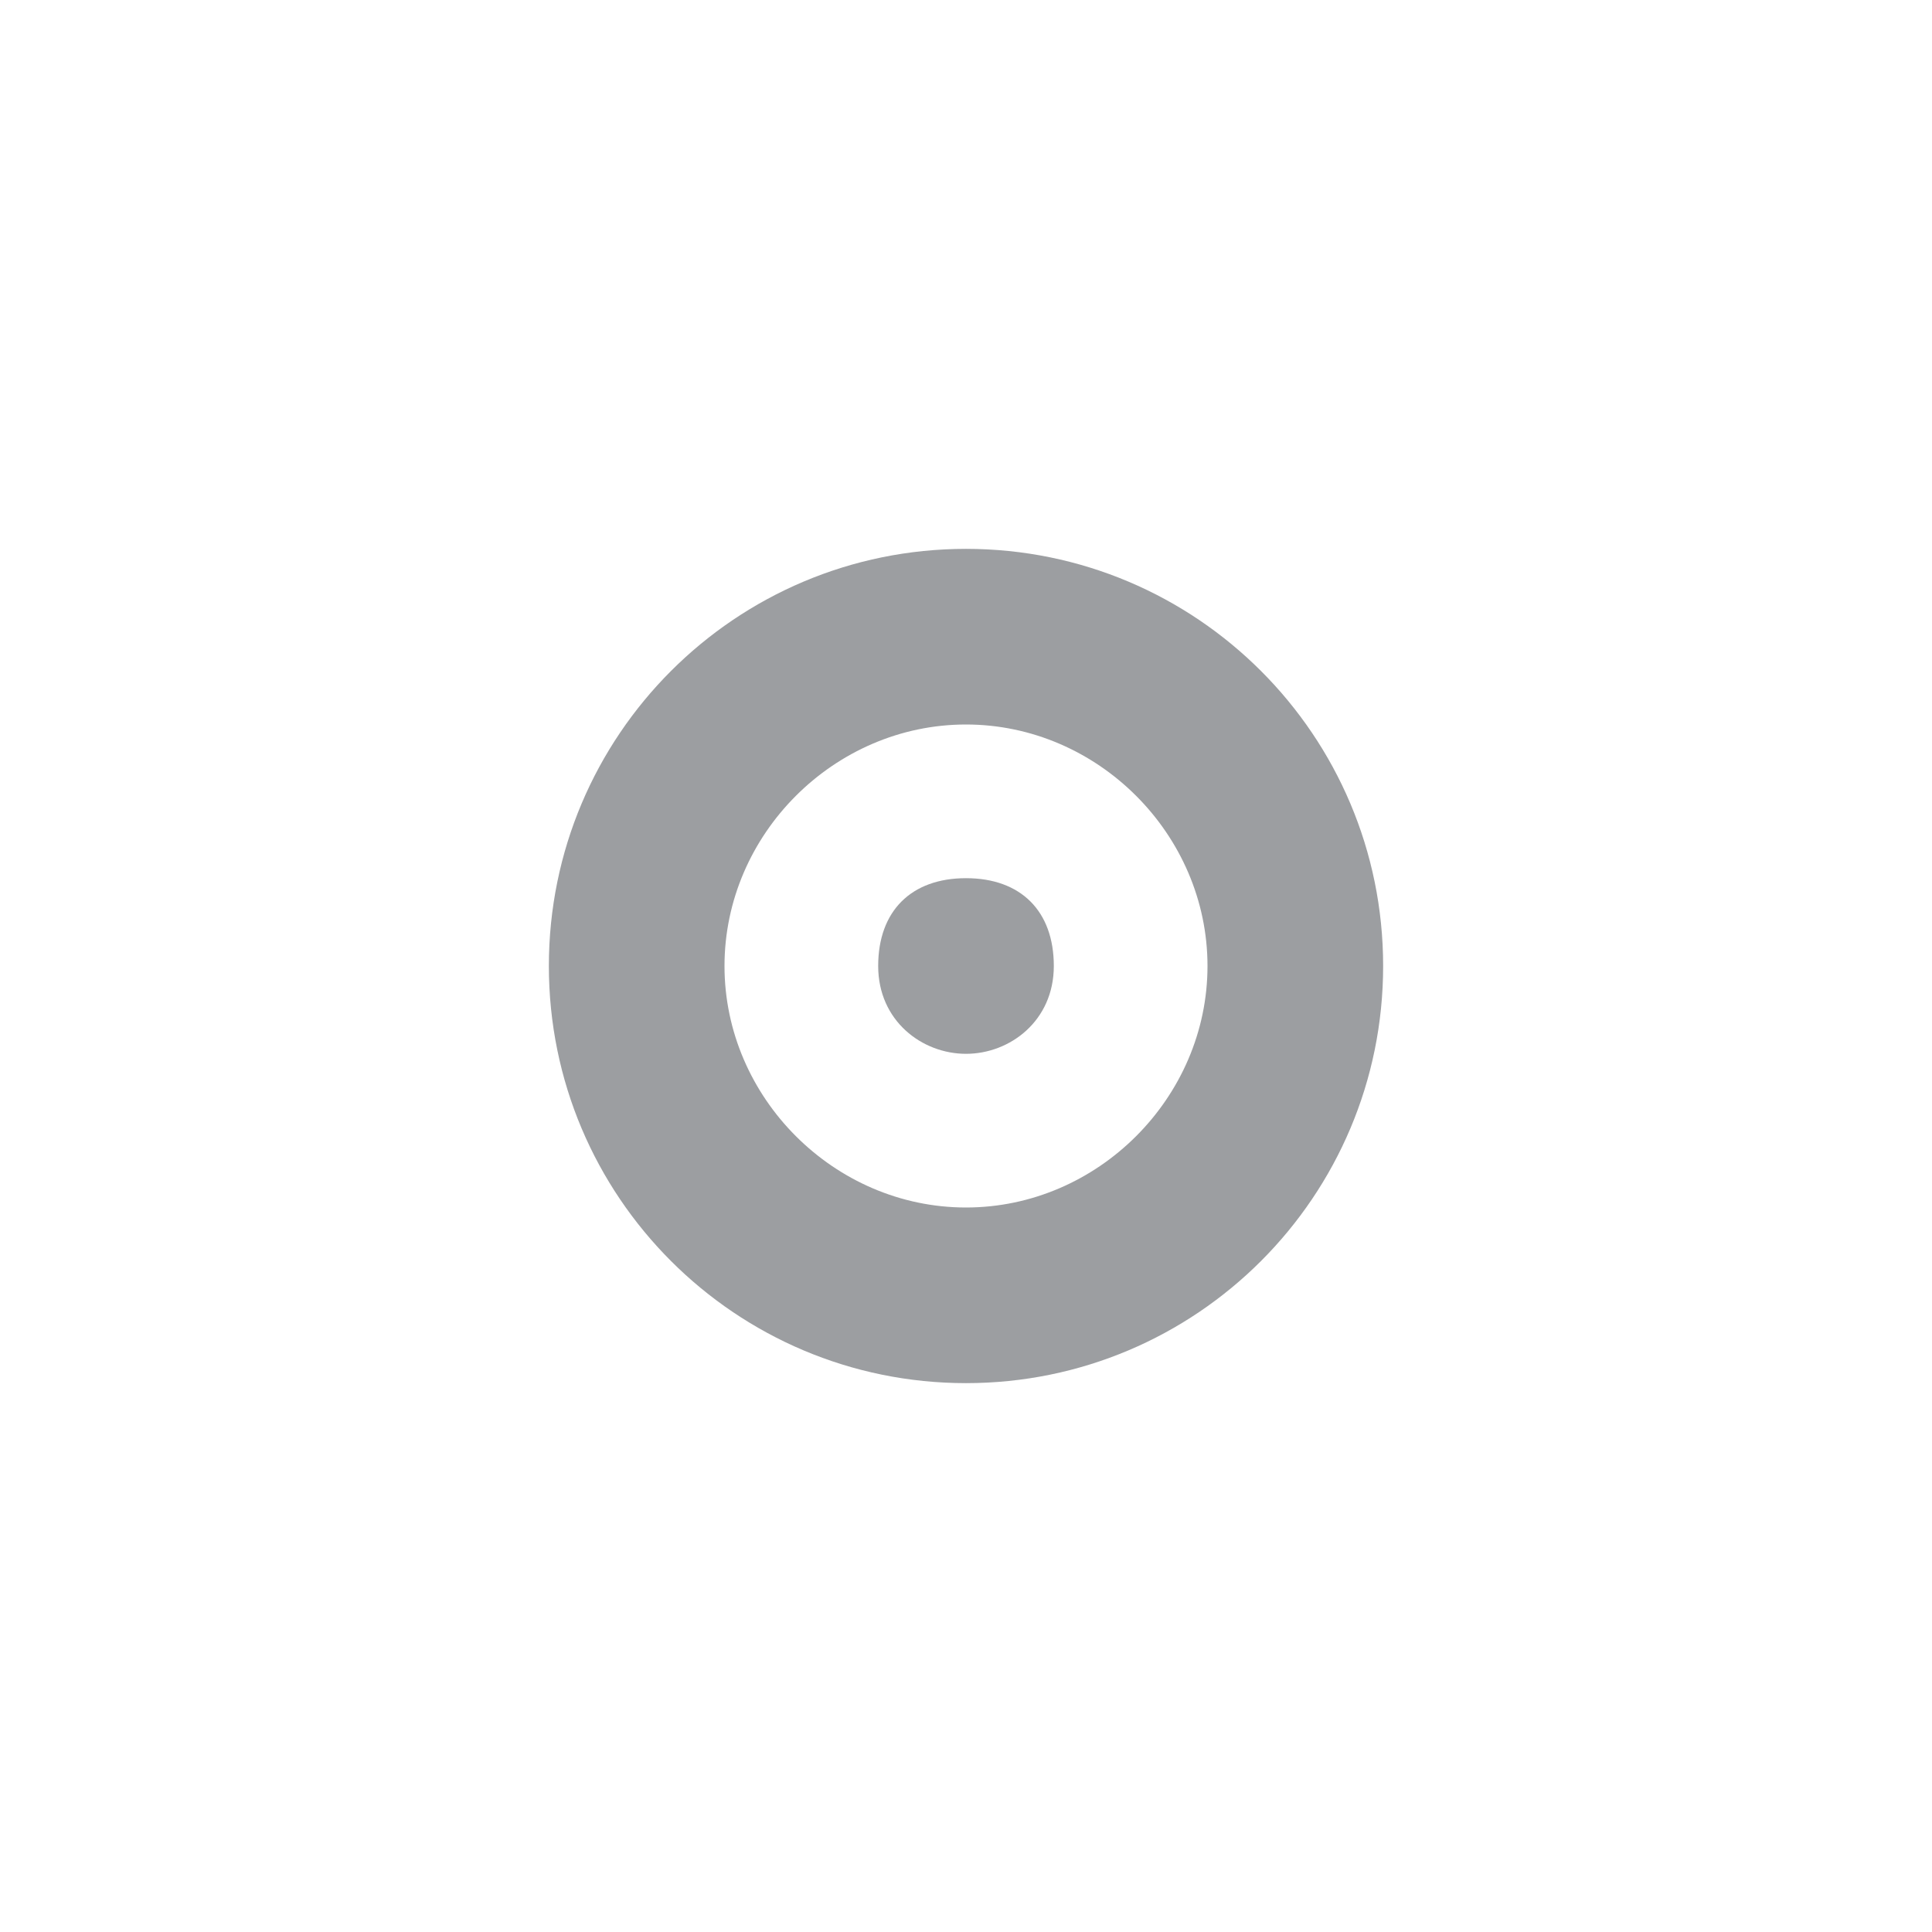 <?xml version="1.0" encoding="utf-8"?>
<!-- Generator: Adobe Illustrator 21.0.0, SVG Export Plug-In . SVG Version: 6.00 Build 0)  -->
<svg version="1.1" id="Ebene_1" xmlns="http://www.w3.org/2000/svg" xmlns:xlink="http://www.w3.org/1999/xlink" x="0px" y="0px"
	 viewBox="0 0 17.6 17.6" style="enable-background:new 0 0 17.6 17.6;" xml:space="preserve">
<style type="text/css">
	.st0{fill:#9C9EA1;}
</style>
<g id="Grau6">
</g>
<g id="Ebene_1_1_">
	<g id="Grau1">
		<path class="st0" d="M8.8,9.6c0.4,0,0.8-0.3,0.8-0.8S9.3,8,8.8,8S8,8.3,8,8.8S8.4,9.6,8.8,9.6"/>
		<path class="st0" d="M8.8,12.6C6.7,12.6,5,10.9,5,8.8S6.7,5,8.8,5s3.8,1.7,3.8,3.8S10.9,12.6,8.8,12.6z M8.8,6.6
			c-1.2,0-2.2,1-2.2,2.2s1,2.2,2.2,2.2S11,10,11,8.8S10,6.6,8.8,6.6z"/>
	</g>
</g>
</svg>
